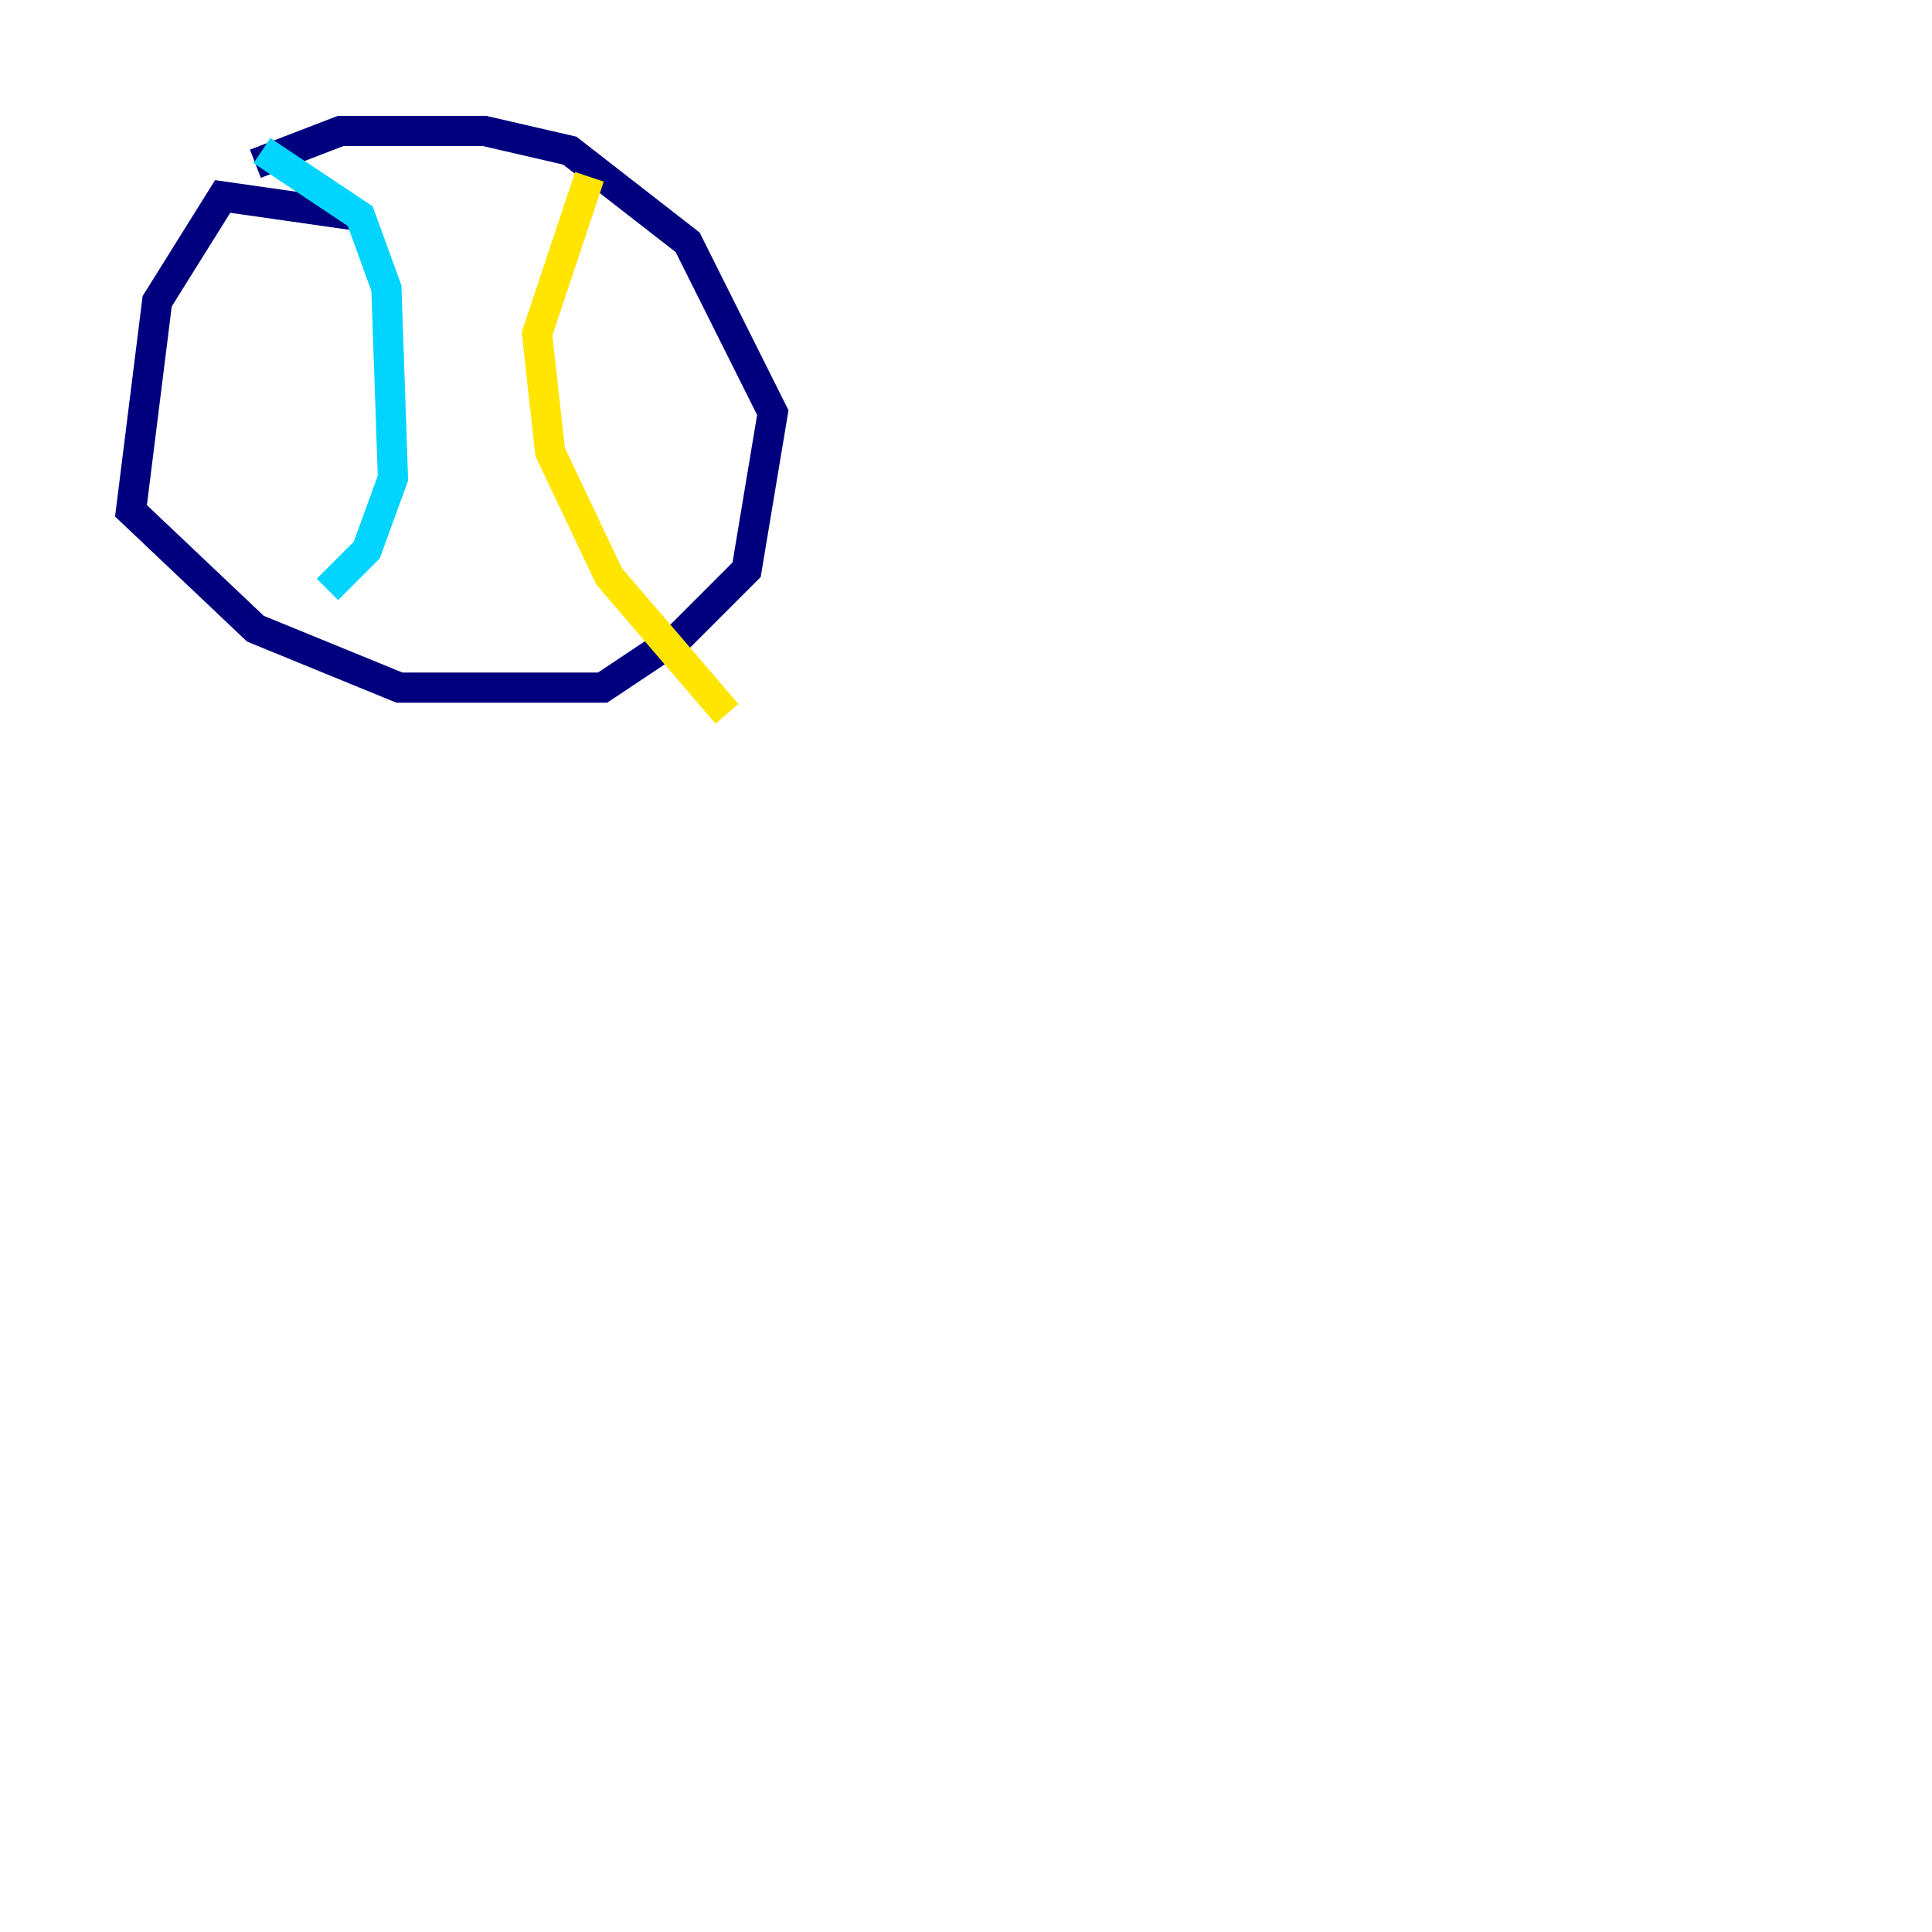 <?xml version="1.0" encoding="utf-8" ?>
<svg baseProfile="tiny" height="128" version="1.2" viewBox="0,0,128,128" width="128" xmlns="http://www.w3.org/2000/svg" xmlns:ev="http://www.w3.org/2001/xml-events" xmlns:xlink="http://www.w3.org/1999/xlink"><defs /><polyline fill="none" points="23.864,14.319 14.752,13.017 10.414,19.959 8.678,33.844 16.922,41.654 26.468,45.559 39.919,45.559 45.125,42.088 49.464,37.749 51.2,27.336 45.559,16.054 37.749,9.98 32.108,8.678 22.563,8.678 16.922,10.848" stroke="#00007f" stroke-width="2" /><polyline fill="none" points="17.356,9.98 23.864,14.319 25.6,19.091 26.034,31.675 24.298,36.447 21.695,39.051" stroke="#00d4ff" stroke-width="2" /><polyline fill="none" points="39.051,11.715 35.58,22.129 36.447,29.939 40.352,38.183 48.163,47.295" stroke="#ffe500" stroke-width="2" /><polyline fill="none" points="119.322,61.614 119.322,61.614" stroke="#7f0000" stroke-width="2" /></svg>